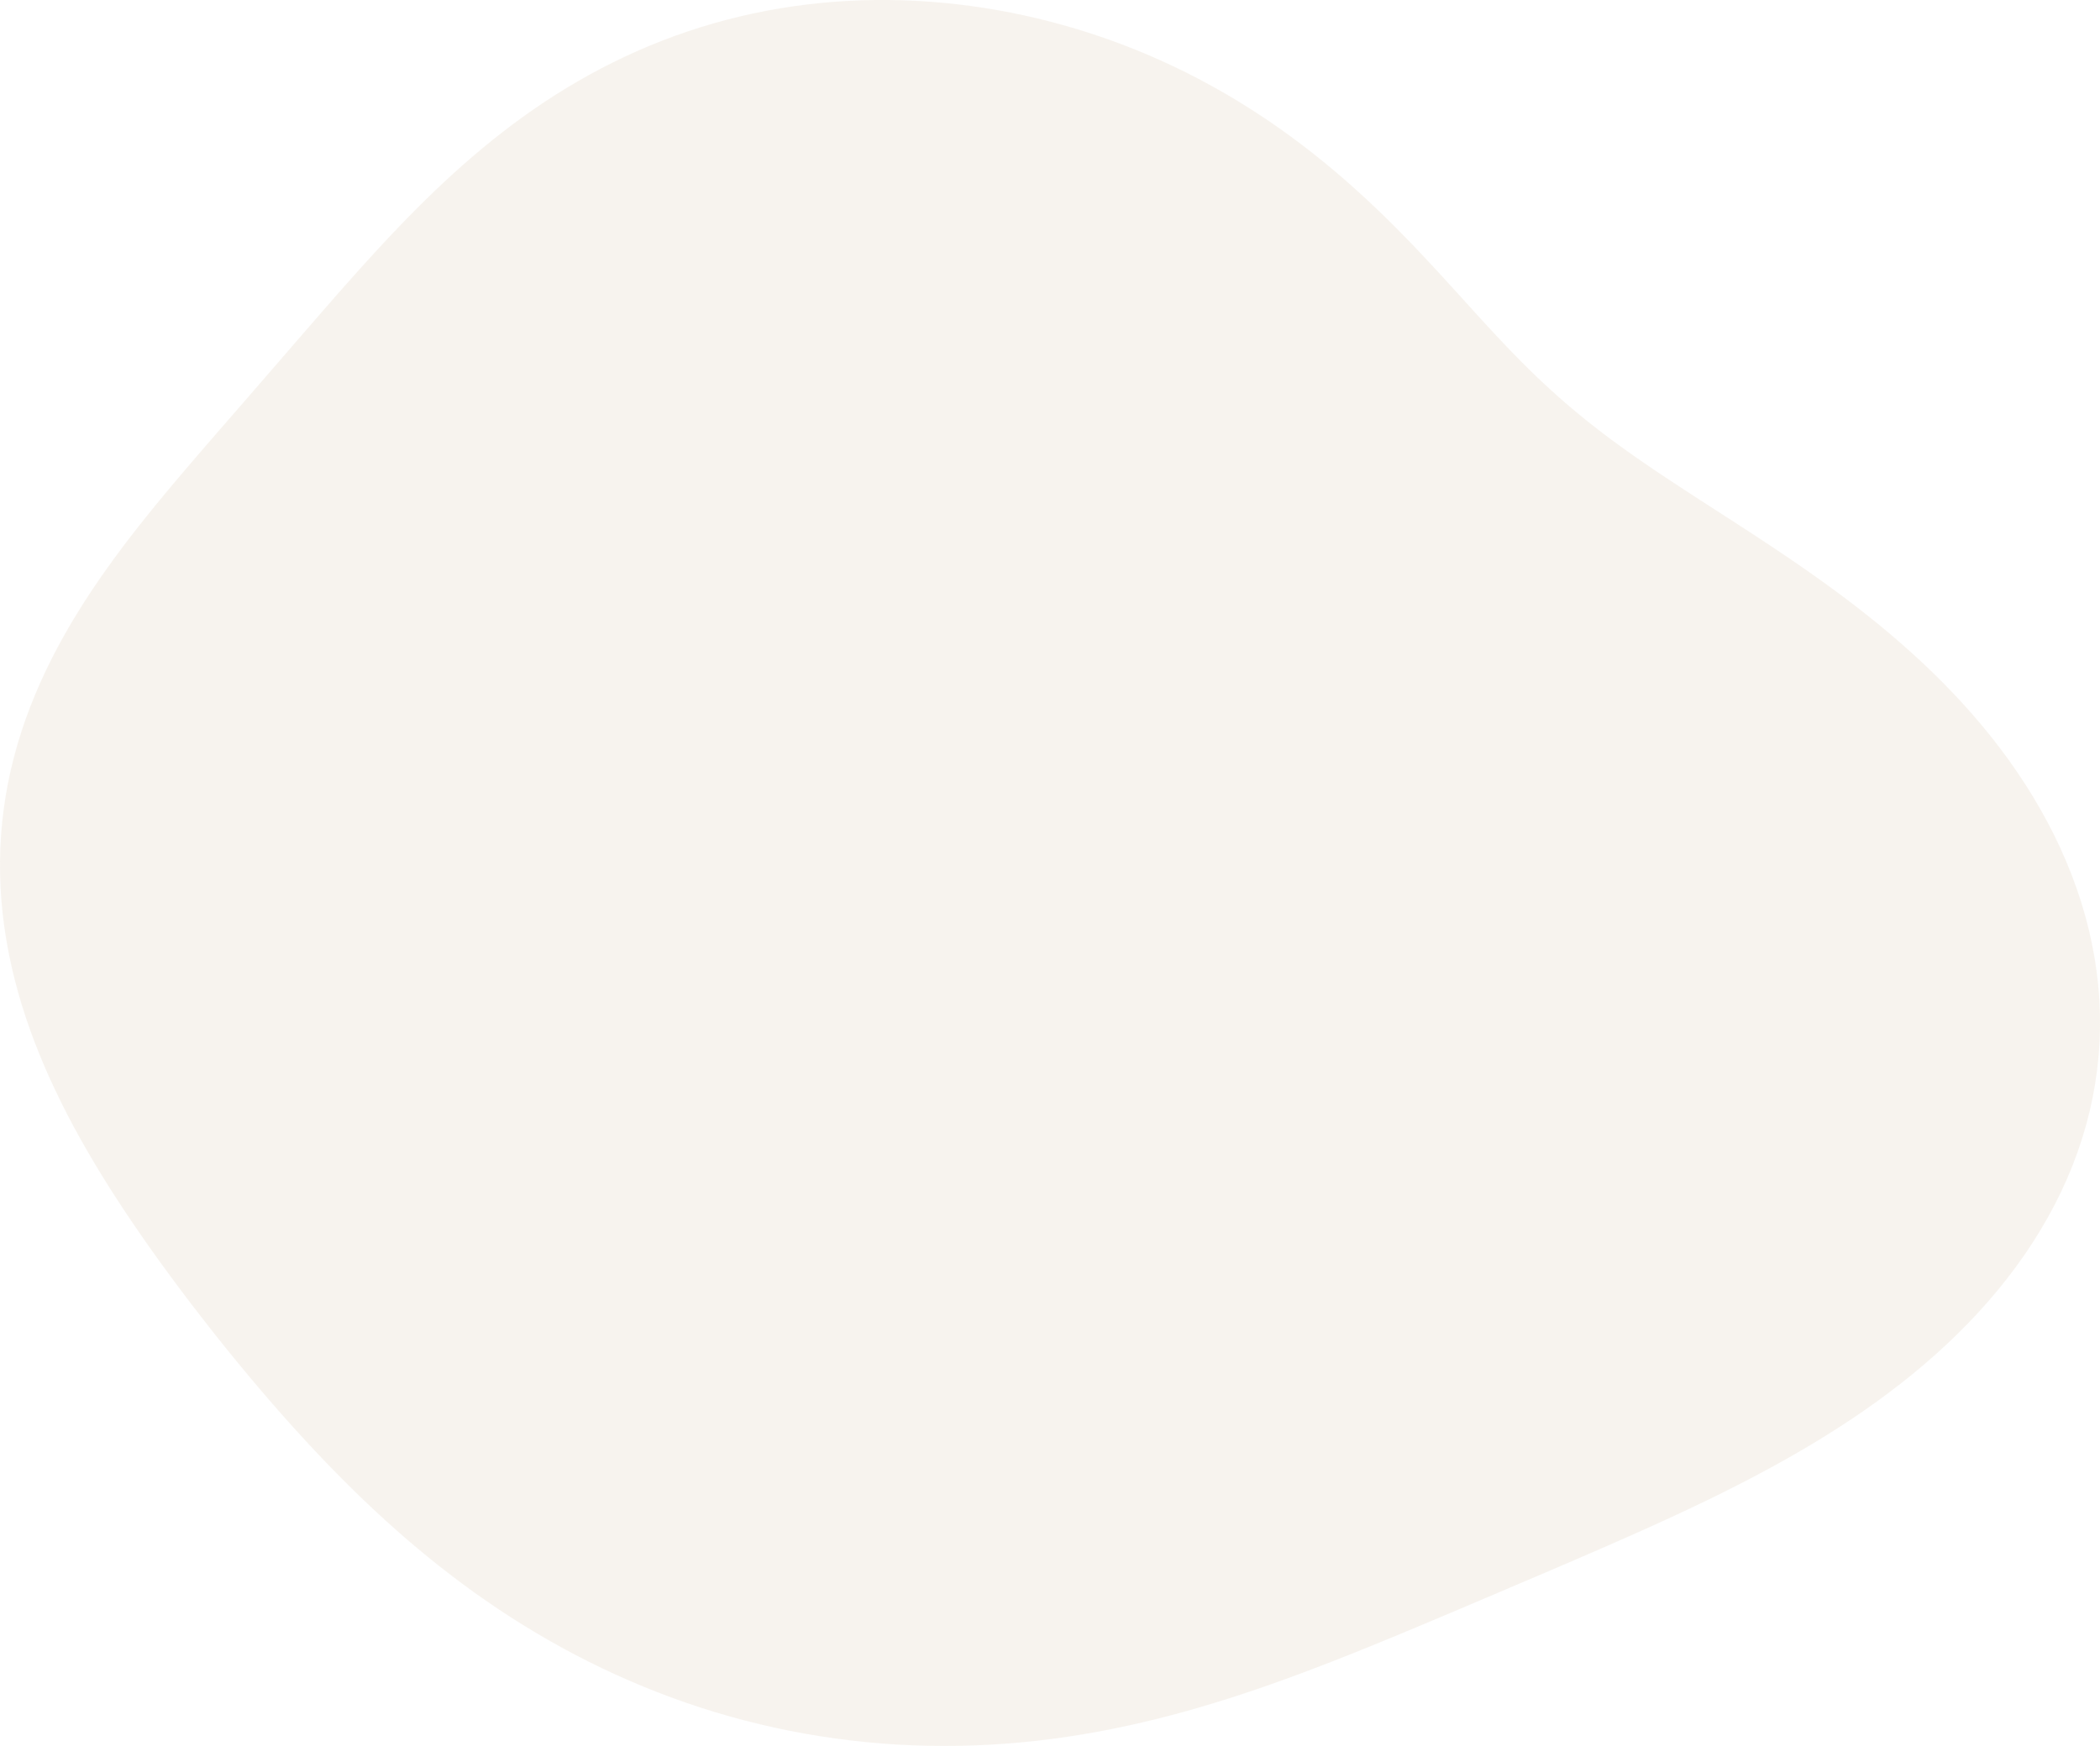 <svg width="95" height="79" viewBox="0 0 95 79" fill="none" xmlns="http://www.w3.org/2000/svg">
<path fill-rule="evenodd" clip-rule="evenodd" d="M92.306 36.621L92.624 37.199L92.925 37.784L93.207 38.377L93.471 38.976L93.716 39.582L93.941 40.194L94.146 40.812L94.33 41.434L94.493 42.06L94.633 42.691L94.752 43.324L94.848 43.96L94.921 44.597L94.971 45.236L94.997 45.876L95 46.515L94.98 47.154L94.935 47.791L94.868 48.426L94.776 49.058L94.662 49.687L94.524 50.313L94.363 50.934L94.18 51.549L93.974 52.16L93.747 52.764L93.498 53.361L93.228 53.952L92.937 54.535L92.626 55.109L92.296 55.676L91.948 56.234L91.581 56.783L91.197 57.322L90.795 57.852L90.378 58.372L89.945 58.883L89.497 59.383L89.035 59.872L88.559 60.351L88.071 60.82L87.571 61.278L87.059 61.725L86.537 62.162L86.005 62.588L85.463 63.003L84.913 63.409L84.356 63.804L83.791 64.189L83.22 64.564L82.643 64.93L82.061 65.287L81.475 65.634L80.885 65.973L80.291 66.304L79.695 66.627L79.097 66.943L78.497 67.251L77.896 67.553L77.294 67.849L76.691 68.139L76.089 68.423L75.487 68.703L74.885 68.978L74.283 69.249L73.683 69.517L73.084 69.781L72.486 70.043L71.888 70.303L71.293 70.56L70.698 70.816L70.104 71.07L69.512 71.323L68.92 71.576L68.329 71.827L67.739 72.079L67.148 72.33L66.558 72.58L65.968 72.831L65.377 73.081L64.785 73.33L64.192 73.579L63.598 73.827L63.001 74.075L62.403 74.321L61.802 74.565L61.198 74.808L60.592 75.049L59.982 75.287L59.368 75.522L58.751 75.754L58.129 75.982L57.504 76.206L56.874 76.425L56.24 76.638L55.601 76.845L54.957 77.046L54.309 77.24L53.657 77.427L52.999 77.605L52.337 77.775L51.671 77.935L51 78.086L50.326 78.227L49.647 78.358L48.965 78.477L48.279 78.585L47.59 78.681L46.898 78.765L46.204 78.836L45.507 78.895L44.809 78.941L44.109 78.974L43.407 78.994L42.706 79L42.003 78.993L41.301 78.972L40.599 78.938L39.897 78.89L39.197 78.828L38.499 78.752L37.802 78.663L37.108 78.561L36.416 78.444L35.727 78.315L35.042 78.171L34.361 78.015L33.683 77.845L33.011 77.663L32.343 77.468L31.68 77.26L31.022 77.039L30.371 76.807L29.725 76.562L29.086 76.306L28.453 76.038L27.827 75.76L27.208 75.47L26.596 75.17L25.992 74.859L25.395 74.539L24.806 74.208L24.224 73.869L23.651 73.52L23.085 73.163L22.528 72.797L21.979 72.423L21.438 72.042L20.905 71.653L20.381 71.258L19.864 70.856L19.355 70.447L18.855 70.033L18.362 69.614L17.877 69.189L17.399 68.759L16.928 68.325L16.465 67.887L16.008 67.445L15.558 67L15.115 66.551L14.678 66.1L14.246 65.645L13.821 65.188L13.401 64.729L12.986 64.267L12.576 63.803L12.17 63.338L11.77 62.87L11.373 62.401L10.981 61.93L10.592 61.458L10.207 60.983L9.826 60.508L9.449 60.03L9.075 59.55L8.704 59.069L8.336 58.586L7.972 58.1L7.612 57.612L7.255 57.123L6.902 56.63L6.552 56.135L6.207 55.636L5.866 55.135L5.53 54.631L5.2 54.123L4.874 53.612L4.555 53.097L4.241 52.578L3.935 52.055L3.636 51.528L3.344 50.997L3.061 50.462L2.787 49.922L2.523 49.378L2.268 48.83L2.024 48.278L1.791 47.721L1.57 47.161L1.361 46.596L1.165 46.028L0.982 45.456L0.813 44.88L0.659 44.301L0.52 43.719L0.397 43.135L0.289 42.547L0.198 41.958L0.123 41.367L0.066 40.775L0.026 40.181L0.004 39.587L0 38.992L0.014 38.398L0.046 37.805L0.097 37.212L0.166 36.621L0.254 36.032L0.359 35.446L0.483 34.862L0.625 34.282L0.783 33.705L0.959 33.132L1.151 32.564L1.36 32.001L1.583 31.443L1.822 30.89L2.074 30.343L2.34 29.802L2.618 29.267L2.909 28.738L3.21 28.215L3.522 27.7L3.842 27.19L4.172 26.687L4.509 26.19L4.854 25.7L5.204 25.215L5.559 24.737L5.92 24.265L6.284 23.798L6.651 23.337L7.02 22.881L7.392 22.429L7.764 21.983L8.137 21.54L8.511 21.101L8.884 20.666L9.256 20.234L9.628 19.804L9.998 19.377L10.367 18.953L10.735 18.53L11.101 18.109L11.466 17.689L11.829 17.27L12.191 16.852L12.552 16.435L12.912 16.019L13.272 15.603L13.632 15.187L13.992 14.772L14.352 14.357L14.713 13.942L15.075 13.528L15.439 13.114L15.805 12.701L16.173 12.288L16.544 11.876L16.918 11.465L17.296 11.056L17.678 10.648L18.065 10.242L18.456 9.837L18.853 9.436L19.255 9.037L19.663 8.641L20.078 8.249L20.499 7.861L20.927 7.477L21.362 7.098L21.805 6.724L22.255 6.356L22.713 5.994L23.178 5.639L23.652 5.291L24.134 4.951L24.624 4.619L25.122 4.295L25.628 3.981L26.142 3.676L26.664 3.381L27.194 3.097L27.731 2.823L28.275 2.56L28.827 2.309L29.386 2.069L29.951 1.842L30.523 1.627L31.101 1.425L31.684 1.235L32.272 1.059L32.866 0.896L33.464 0.747L34.066 0.61L34.672 0.488L35.281 0.379L35.892 0.284L36.506 0.203L37.122 0.135L37.74 0.081L38.359 0.041L38.978 0.014L39.597 0L40.216 0L40.835 0.013L41.452 0.039L42.068 0.078L42.682 0.129L43.294 0.193L43.903 0.269L44.51 0.357L45.112 0.457L45.712 0.569L46.307 0.692L46.898 0.826L47.484 0.972L48.066 1.128L48.642 1.294L49.213 1.471L49.778 1.658L50.338 1.855L50.891 2.062L51.437 2.278L51.977 2.503L52.51 2.737L53.036 2.98L53.555 3.23L54.066 3.489L54.57 3.756L55.066 4.03L55.555 4.311L56.036 4.598L56.508 4.892L56.973 5.192L57.43 5.497L57.878 5.808L58.319 6.124L58.751 6.444L59.176 6.768L59.592 7.097L60.001 7.428L60.402 7.763L60.796 8.1L61.181 8.44L61.56 8.782L61.931 9.125L62.296 9.47L62.654 9.815L63.005 10.162L63.35 10.508L63.689 10.855L64.022 11.201L64.35 11.547L64.673 11.892L64.992 12.235L65.306 12.577L65.616 12.918L65.923 13.256L66.228 13.591L66.529 13.924L66.83 14.254L67.129 14.581L67.427 14.905L67.725 15.225L68.023 15.541L68.322 15.854L68.623 16.163L68.925 16.469L69.23 16.771L69.538 17.069L69.85 17.363L70.165 17.654L70.485 17.941L70.809 18.226L71.139 18.507L71.475 18.786L71.816 19.063L72.164 19.337L72.518 19.61L72.879 19.881L73.247 20.151L73.622 20.421L74.004 20.691L74.393 20.96L74.79 21.231L75.194 21.502L75.606 21.775L76.025 22.05L76.45 22.328L76.883 22.609L77.323 22.893L77.77 23.181L78.224 23.473L78.683 23.77L79.148 24.073L79.619 24.381L80.096 24.696L80.576 25.017L81.061 25.345L81.549 25.681L82.04 26.025L82.534 26.377L83.028 26.738L83.524 27.107L84.019 27.486L84.514 27.875L85.008 28.273L85.498 28.682L85.986 29.101L86.469 29.53L86.947 29.969L87.42 30.419L87.885 30.88L88.343 31.352L88.792 31.834L89.231 32.326L89.661 32.829L90.079 33.342L90.485 33.865L90.878 34.398L91.257 34.94L91.622 35.492L91.972 36.052L92.306 36.621Z" fill="#F1E9DF" fill-opacity="0.5"/>
</svg>
